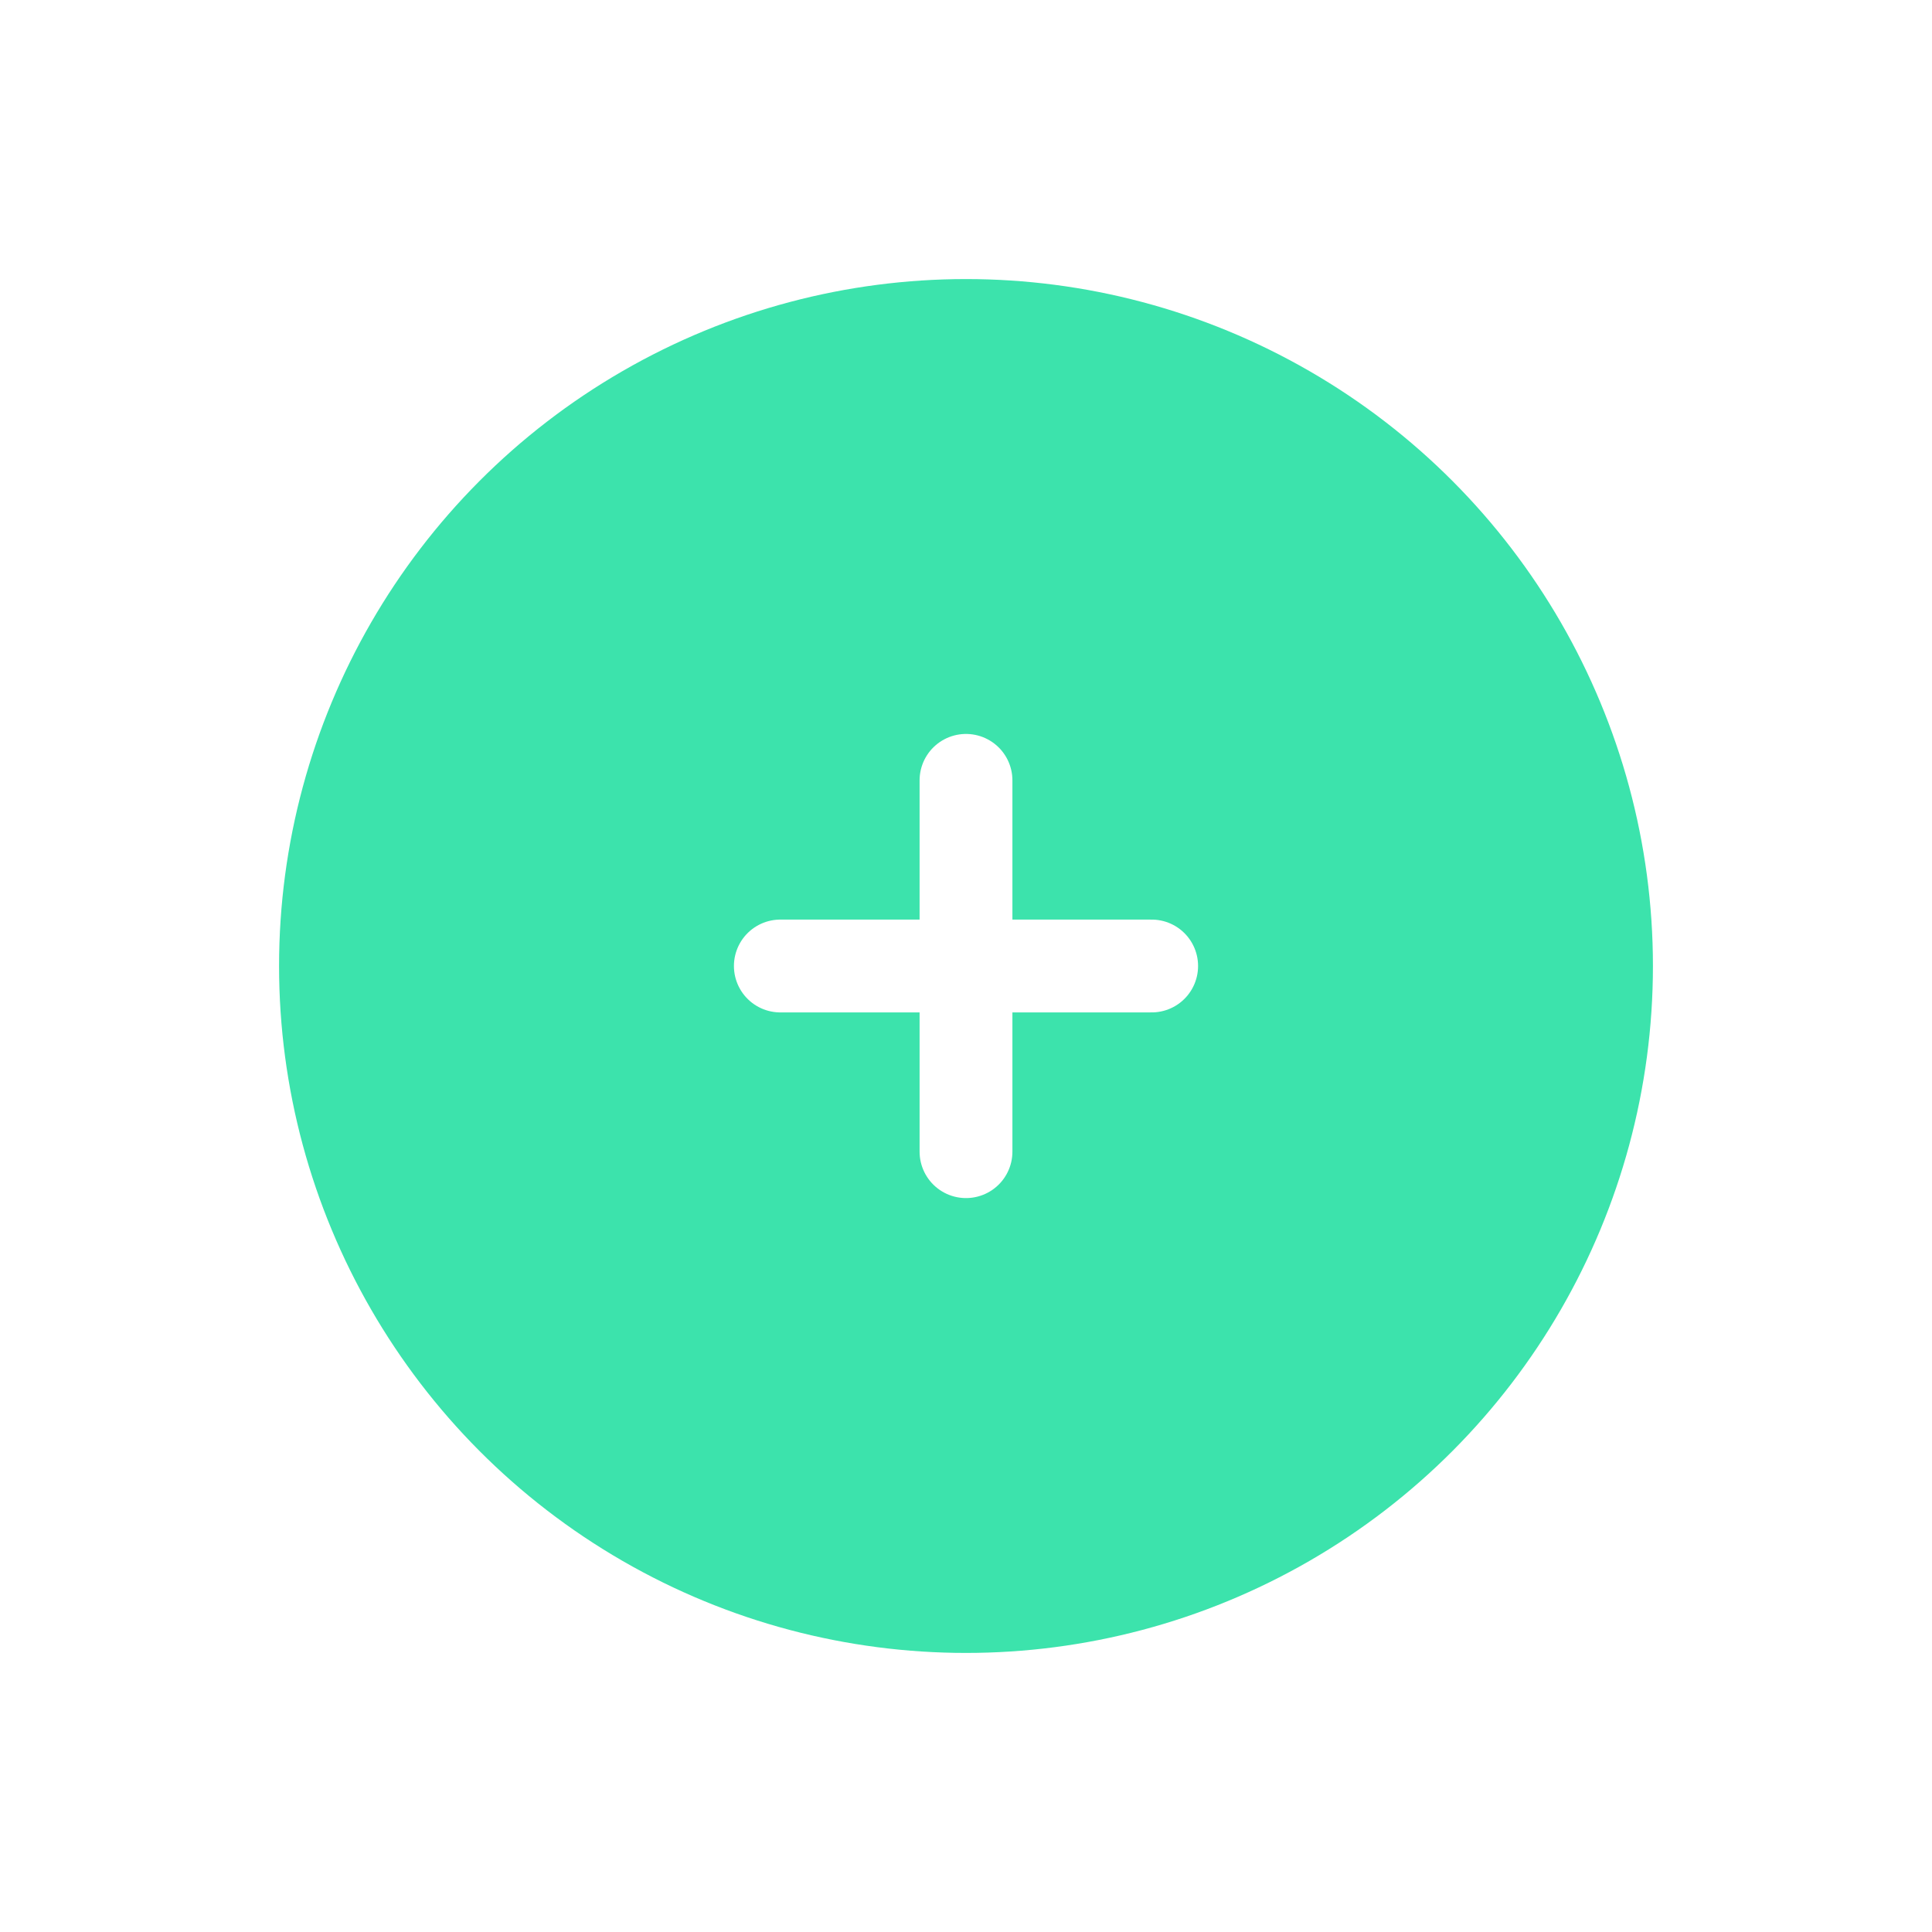 <svg width="90" height="90" viewBox="0 0 90 90" fill="none" xmlns="http://www.w3.org/2000/svg">
<g filter="url(#filter0_d_1526_16586)">
<circle cx="45" cy="45" r="32" fill="#3CE3AC"/>
</g>
<path d="M36.351 45H53.649" stroke="white" stroke-width="4.324" stroke-linecap="round" stroke-linejoin="round"/>
<path d="M45 36.352V53.649" stroke="white" stroke-width="4.324" stroke-linecap="round" stroke-linejoin="round"/>
<defs>
<filter id="filter0_d_1526_16586" x="0.027" y="0.027" width="89.946" height="89.946" filterUnits="userSpaceOnUse" color-interpolation-filters="sRGB">
<feFlood flood-opacity="0" result="BackgroundImageFix"/>
<feColorMatrix in="SourceAlpha" type="matrix" values="0 0 0 0 0 0 0 0 0 0 0 0 0 0 0 0 0 0 127 0" result="hardAlpha"/>
<feOffset/>
<feGaussianBlur stdDeviation="6.486"/>
<feComposite in2="hardAlpha" operator="out"/>
<feColorMatrix type="matrix" values="0 0 0 0 0.235 0 0 0 0 0.89 0 0 0 0 0.675 0 0 0 0.3 0"/>
<feBlend mode="normal" in2="BackgroundImageFix" result="effect1_dropShadow_1526_16586"/>
<feBlend mode="normal" in="SourceGraphic" in2="effect1_dropShadow_1526_16586" result="shape"/>
</filter>
</defs>
</svg>
